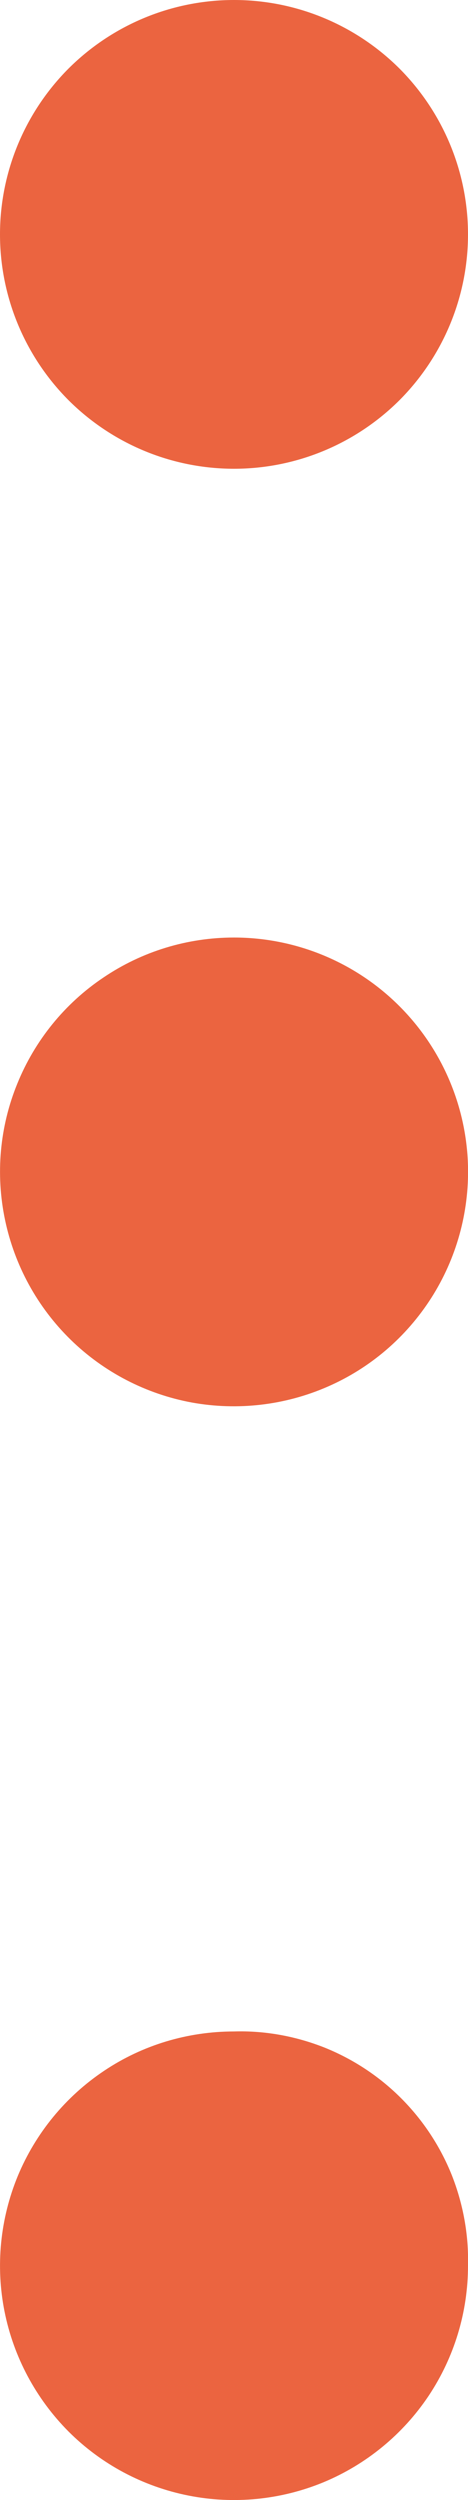 <svg fill="none" height="16" viewBox="0 0 3 16" width="3" xmlns="http://www.w3.org/2000/svg">
    <g id="Group 55">
        <path d="M3 1.5C3 1.898 2.842 2.279 2.561 2.561C2.279 2.842 1.898 3 1.5 3C1.102 3 0.721 2.842 0.439 2.561C0.158 2.279 0 1.898 0 1.5C0 1.102 0.158 0.721 0.439 0.439C0.721 0.158 1.102 0 1.5 0C1.898 0 2.279 0.158 2.561 0.439C2.842 0.721 3 1.102 3 1.5Z"
            fill="#EB6440"
            id="Vector" />
        <path d="M3 7.463C3.007 7.762 2.925 8.055 2.765 8.306C2.604 8.558 2.373 8.756 2.099 8.875C1.826 8.994 1.523 9.029 1.23 8.976C0.937 8.922 0.666 8.782 0.453 8.574C0.239 8.365 0.093 8.098 0.032 7.806C-0.029 7.514 -0.002 7.211 0.111 6.935C0.223 6.659 0.415 6.422 0.663 6.256C0.91 6.089 1.201 6 1.5 6C1.891 6 2.267 6.153 2.547 6.426C2.828 6.7 2.99 7.072 3 7.463Z"
            fill="#EB6440"
            id="Vector_2" />
        <path d="M3 14.5C3 14.797 2.912 15.087 2.747 15.334C2.582 15.58 2.348 15.772 2.074 15.886C1.8 15.999 1.498 16.029 1.207 15.971C0.916 15.913 0.649 15.771 0.439 15.561C0.23 15.351 0.087 15.084 0.029 14.793C-0.029 14.502 0.001 14.2 0.114 13.926C0.228 13.652 0.42 13.418 0.667 13.253C0.913 13.088 1.203 13.001 1.5 13.001C1.698 12.995 1.895 13.031 2.08 13.104C2.264 13.178 2.431 13.288 2.571 13.428C2.712 13.569 2.822 13.736 2.896 13.92C2.969 14.105 3.005 14.302 3 14.5Z"
            fill="#EB6440"
            id="Vector_3" />
    </g>
</svg>

